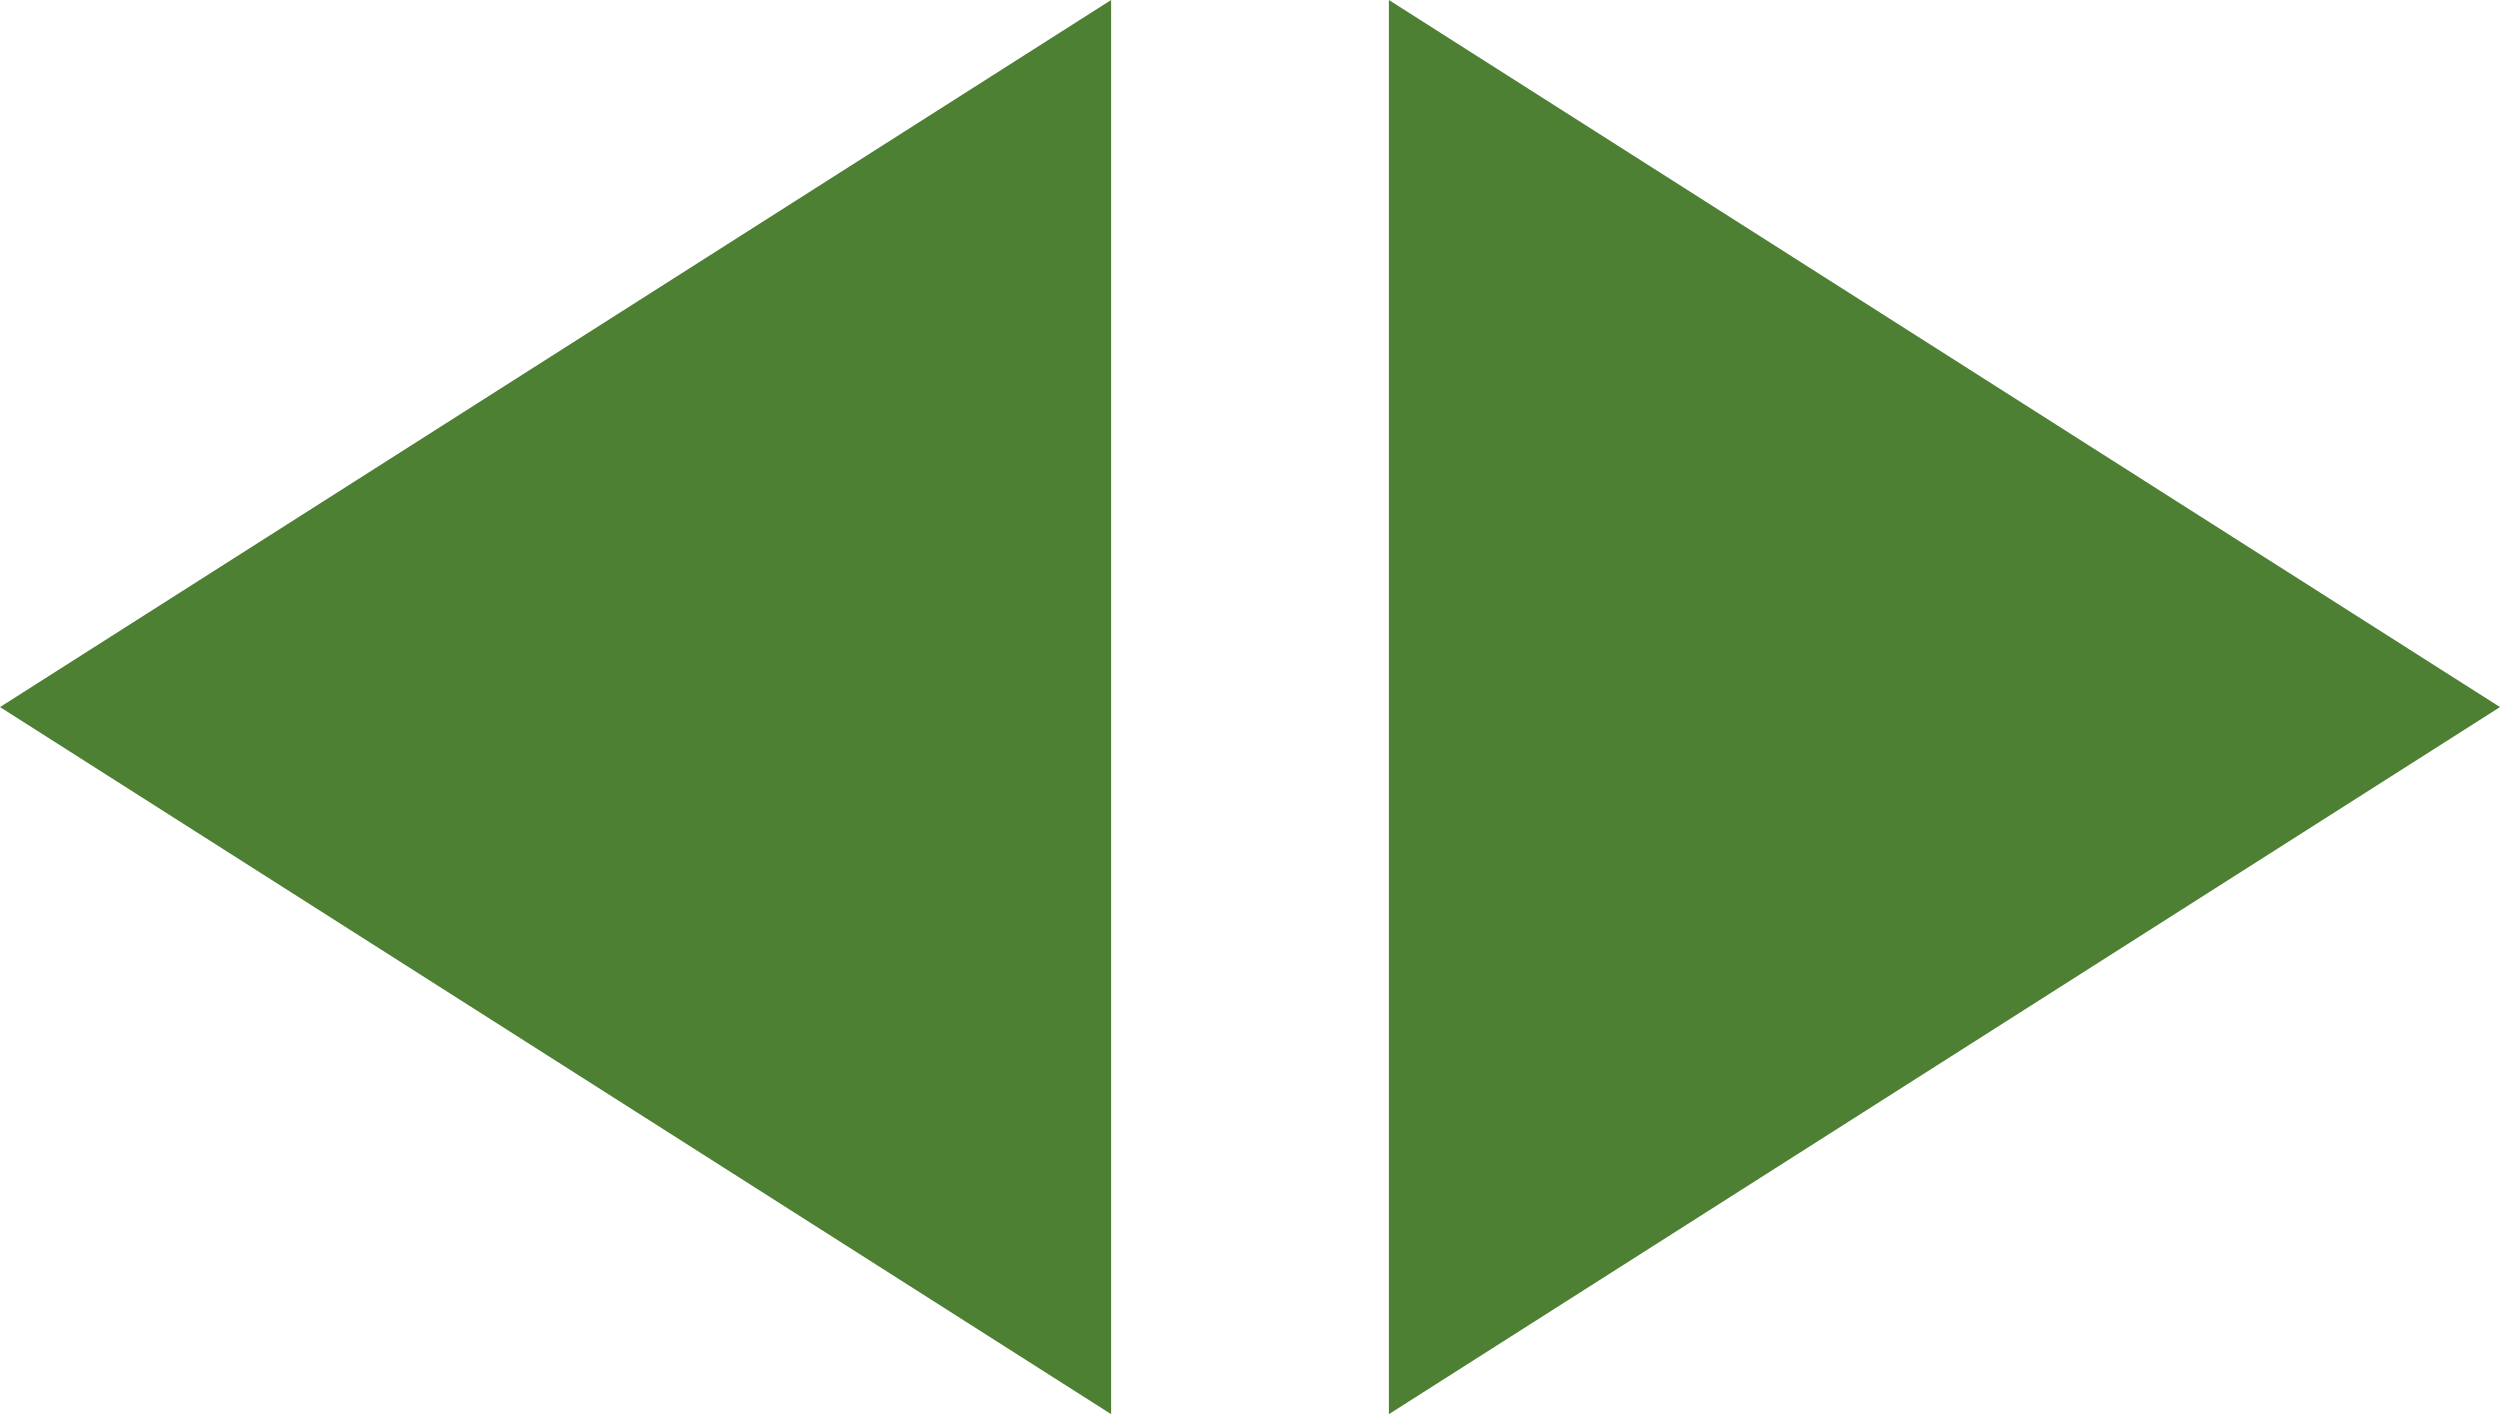 <svg xmlns="http://www.w3.org/2000/svg" width="42.923" height="24.28" viewBox="-308 -3398.923 42.923 24.28"><g fill="none"><path fill="#4e8034" d="m-284.154-3398.923 19.077 12.14-19.077 12.14ZM-288.923-3374.643l-19.077-12.14 19.077-12.14Z"/></g></svg>